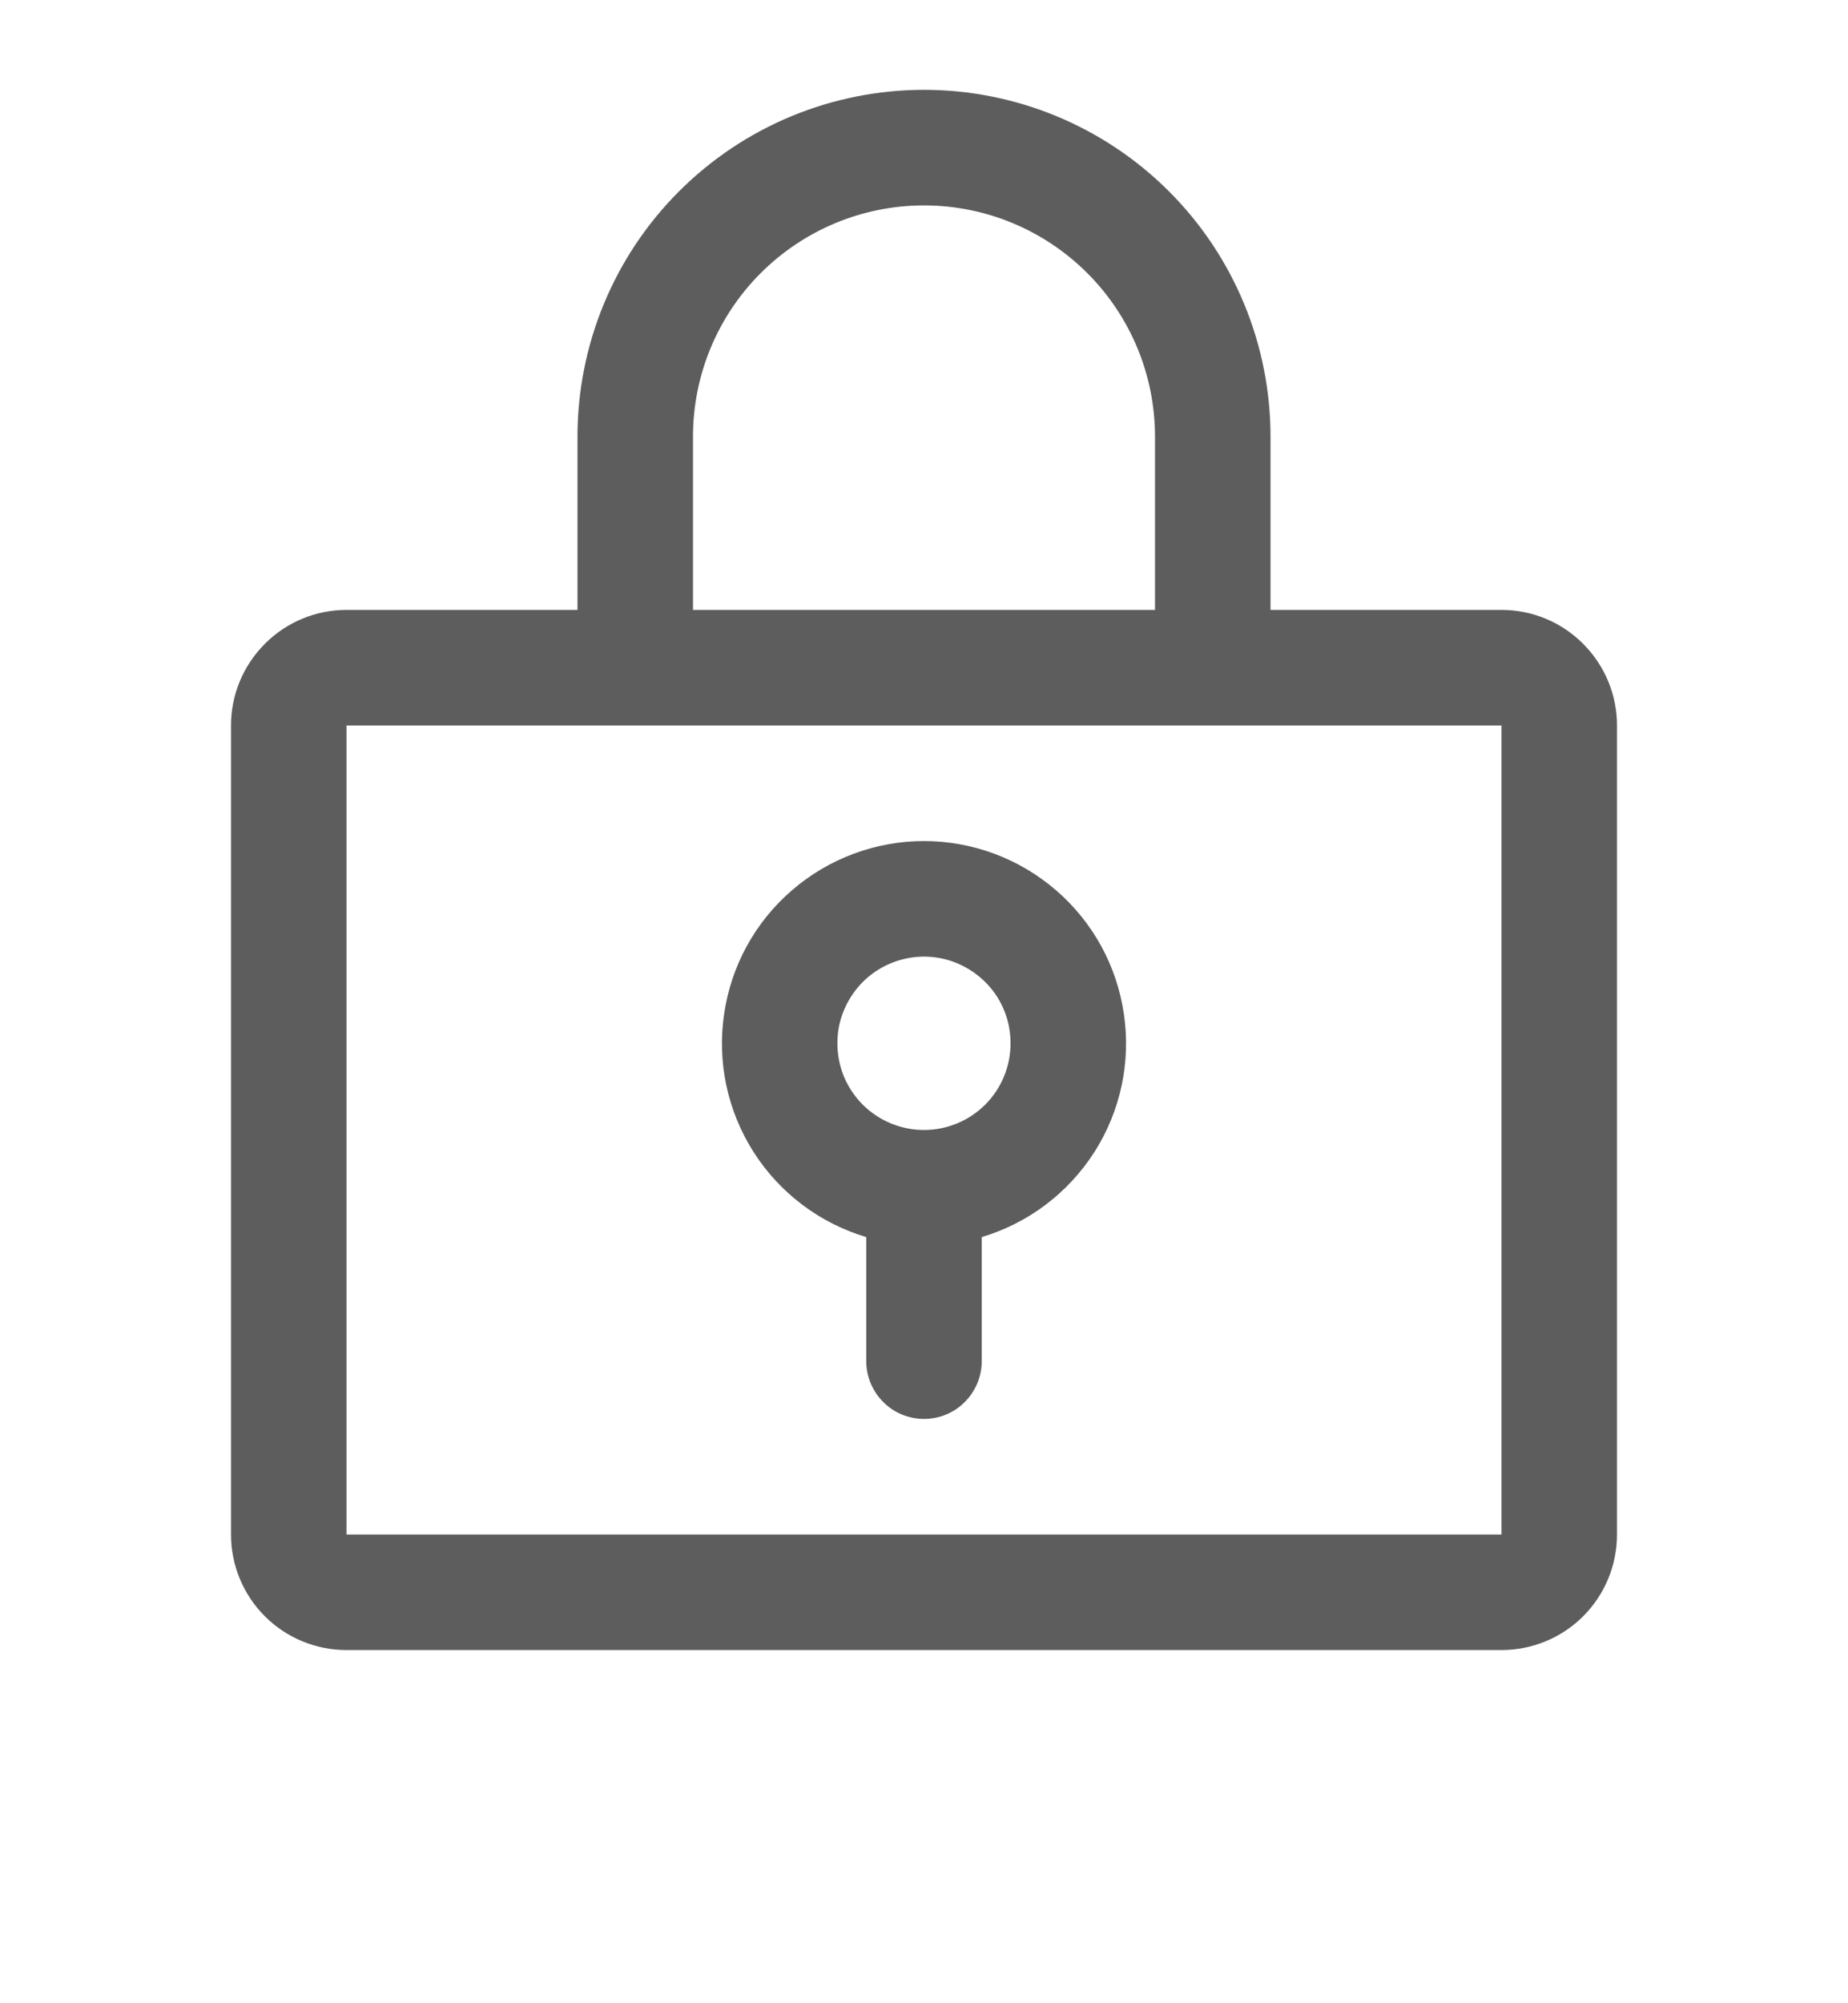 <svg width="12" height="13" viewBox="0 0 12 13" fill="none" xmlns="http://www.w3.org/2000/svg">
<g clip-path="url(#clip0_1_219)">
<path d="M6 5.458C5.685 5.458 5.38 5.572 5.142 5.778C4.903 5.984 4.747 6.269 4.702 6.581C4.656 6.893 4.724 7.211 4.894 7.477C5.063 7.742 5.323 7.938 5.625 8.028V8.833C5.625 8.933 5.665 9.028 5.735 9.098C5.805 9.169 5.901 9.208 6 9.208C6.099 9.208 6.195 9.169 6.265 9.098C6.335 9.028 6.375 8.933 6.375 8.833V8.028C6.677 7.938 6.936 7.742 7.106 7.477C7.276 7.211 7.344 6.893 7.298 6.581C7.253 6.269 7.097 5.984 6.858 5.778C6.62 5.572 6.315 5.458 6 5.458ZM6 7.333C5.889 7.333 5.78 7.3 5.687 7.238C5.595 7.177 5.523 7.089 5.48 6.986C5.438 6.883 5.427 6.77 5.448 6.661C5.47 6.552 5.524 6.452 5.602 6.373C5.681 6.294 5.781 6.241 5.89 6.219C5.999 6.197 6.112 6.208 6.215 6.251C6.318 6.294 6.406 6.366 6.468 6.458C6.53 6.551 6.562 6.659 6.562 6.771C6.562 6.92 6.503 7.063 6.398 7.168C6.292 7.274 6.149 7.333 6 7.333ZM9.75 3.958H8.25V2.833C8.25 2.236 8.013 1.664 7.591 1.242C7.169 0.82 6.597 0.583 6 0.583C5.403 0.583 4.831 0.82 4.409 1.242C3.987 1.664 3.75 2.236 3.75 2.833V3.958H2.25C2.051 3.958 1.86 4.037 1.72 4.178C1.579 4.319 1.5 4.509 1.5 4.708V9.958C1.5 10.157 1.579 10.348 1.72 10.489C1.86 10.629 2.051 10.708 2.25 10.708H9.75C9.949 10.708 10.14 10.629 10.28 10.489C10.421 10.348 10.5 10.157 10.5 9.958V4.708C10.5 4.509 10.421 4.319 10.28 4.178C10.14 4.037 9.949 3.958 9.75 3.958ZM4.5 2.833C4.5 2.435 4.658 2.054 4.939 1.773C5.221 1.491 5.602 1.333 6 1.333C6.398 1.333 6.779 1.491 7.061 1.773C7.342 2.054 7.5 2.435 7.5 2.833V3.958H4.5V2.833ZM9.75 9.958H2.25V4.708H9.75V9.958Z" fill="#5D5D5D"/>
</g>
<defs>
<clipPath id="clip0_1_219">
<rect width="12" height="12" fill="white" transform="translate(0 0.208)"/>
</clipPath>
</defs>
</svg>

